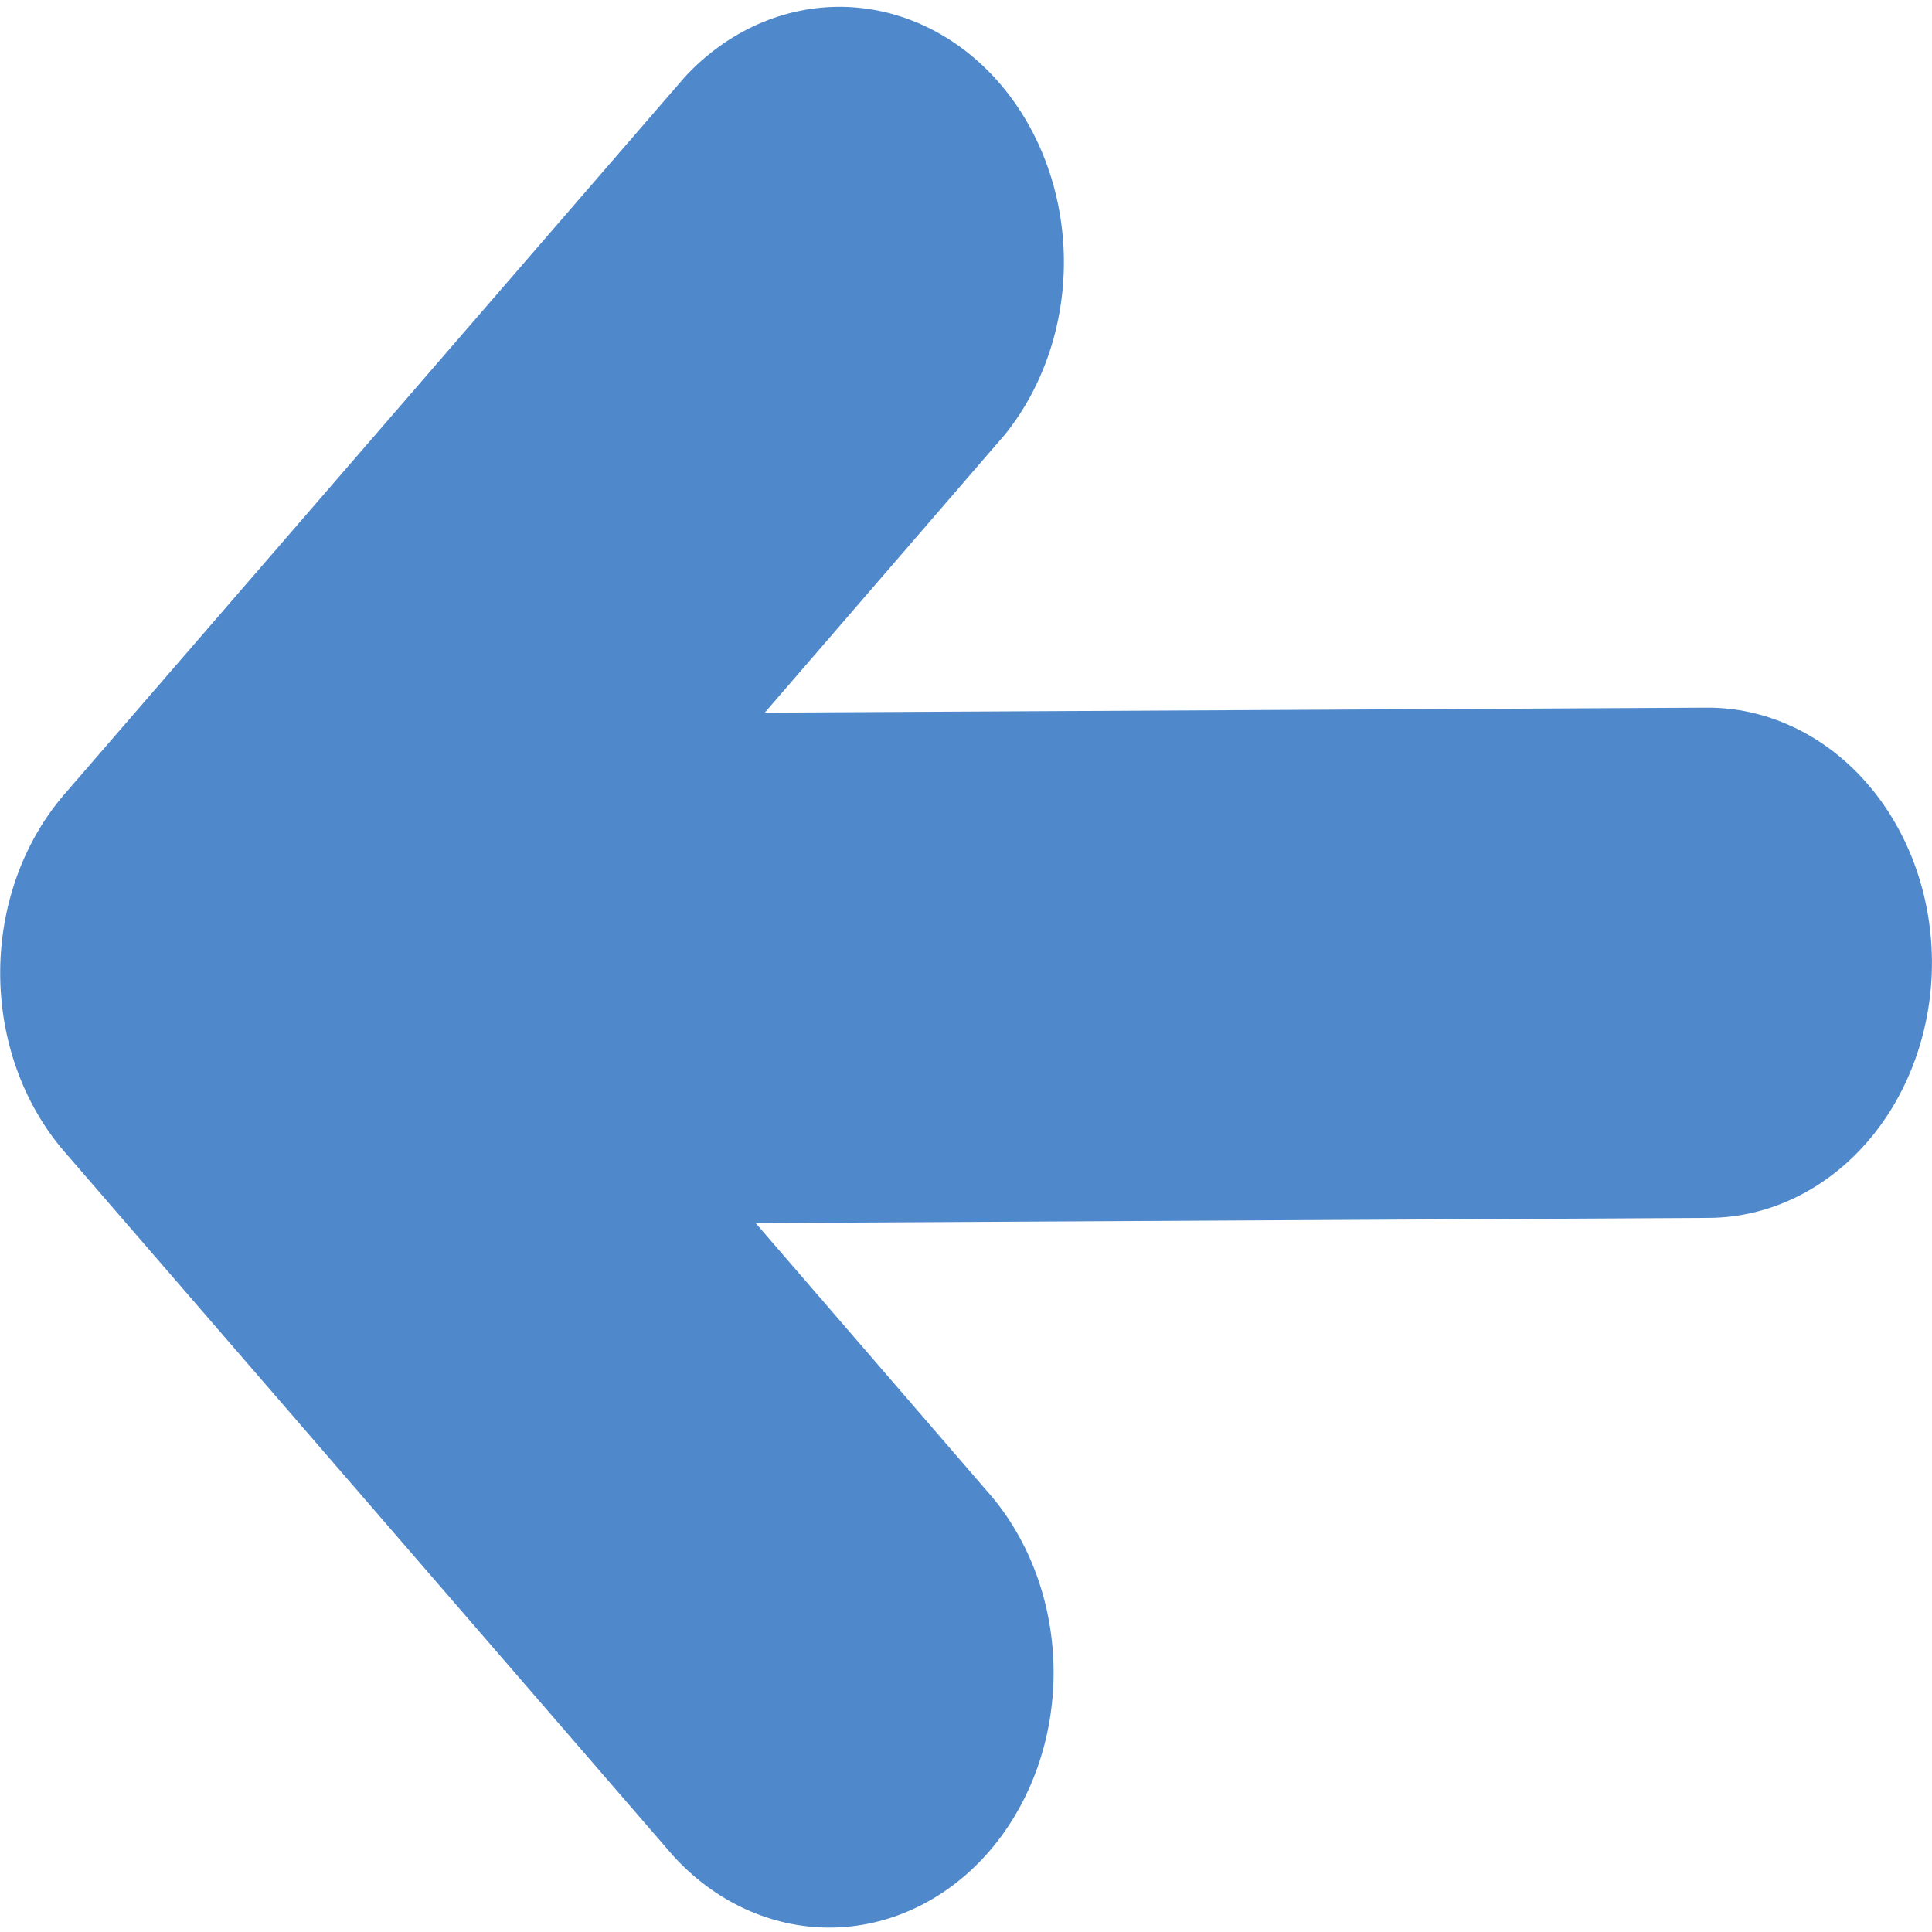 <svg width="32" height="32" viewBox="0 0 32 32" fill="none" xmlns="http://www.w3.org/2000/svg">
<g clip-path="url(#clip0_774_6722)">
<path d="M16.651 7.19C17.299 6.381 17.646 5.319 17.62 4.225C17.593 3.131 17.195 2.092 16.509 1.325C15.822 0.558 14.901 0.124 13.939 0.113C12.977 0.103 12.049 0.516 11.349 1.268L1.068 13.154C0.385 13.944 0.003 15.008 0.003 16.116C0.003 17.223 0.385 18.287 1.068 19.077L11.143 30.73C11.839 31.5 12.773 31.929 13.744 31.927C14.715 31.924 15.647 31.489 16.34 30.715C17.032 29.941 17.431 28.889 17.45 27.785C17.469 26.681 17.108 25.612 16.443 24.807L12.516 20.258L28.313 20.172C28.801 20.168 29.283 20.054 29.732 19.838C30.182 19.621 30.589 19.306 30.931 18.911C31.274 18.515 31.544 18.047 31.727 17.532C31.91 17.018 32.003 16.468 31.999 15.913C31.995 15.358 31.895 14.809 31.704 14.298C31.514 13.787 31.237 13.324 30.889 12.935C30.541 12.545 30.129 12.238 29.677 12.03C29.225 11.821 28.741 11.716 28.253 11.721L12.667 11.804L16.651 7.19Z" fill="#4F89CB"/>
</g>
<defs>
<clipPath id="clip0_774_6722">
<rect width="32" height="32" fill="white"/>
</clipPath>
</defs>
</svg>
